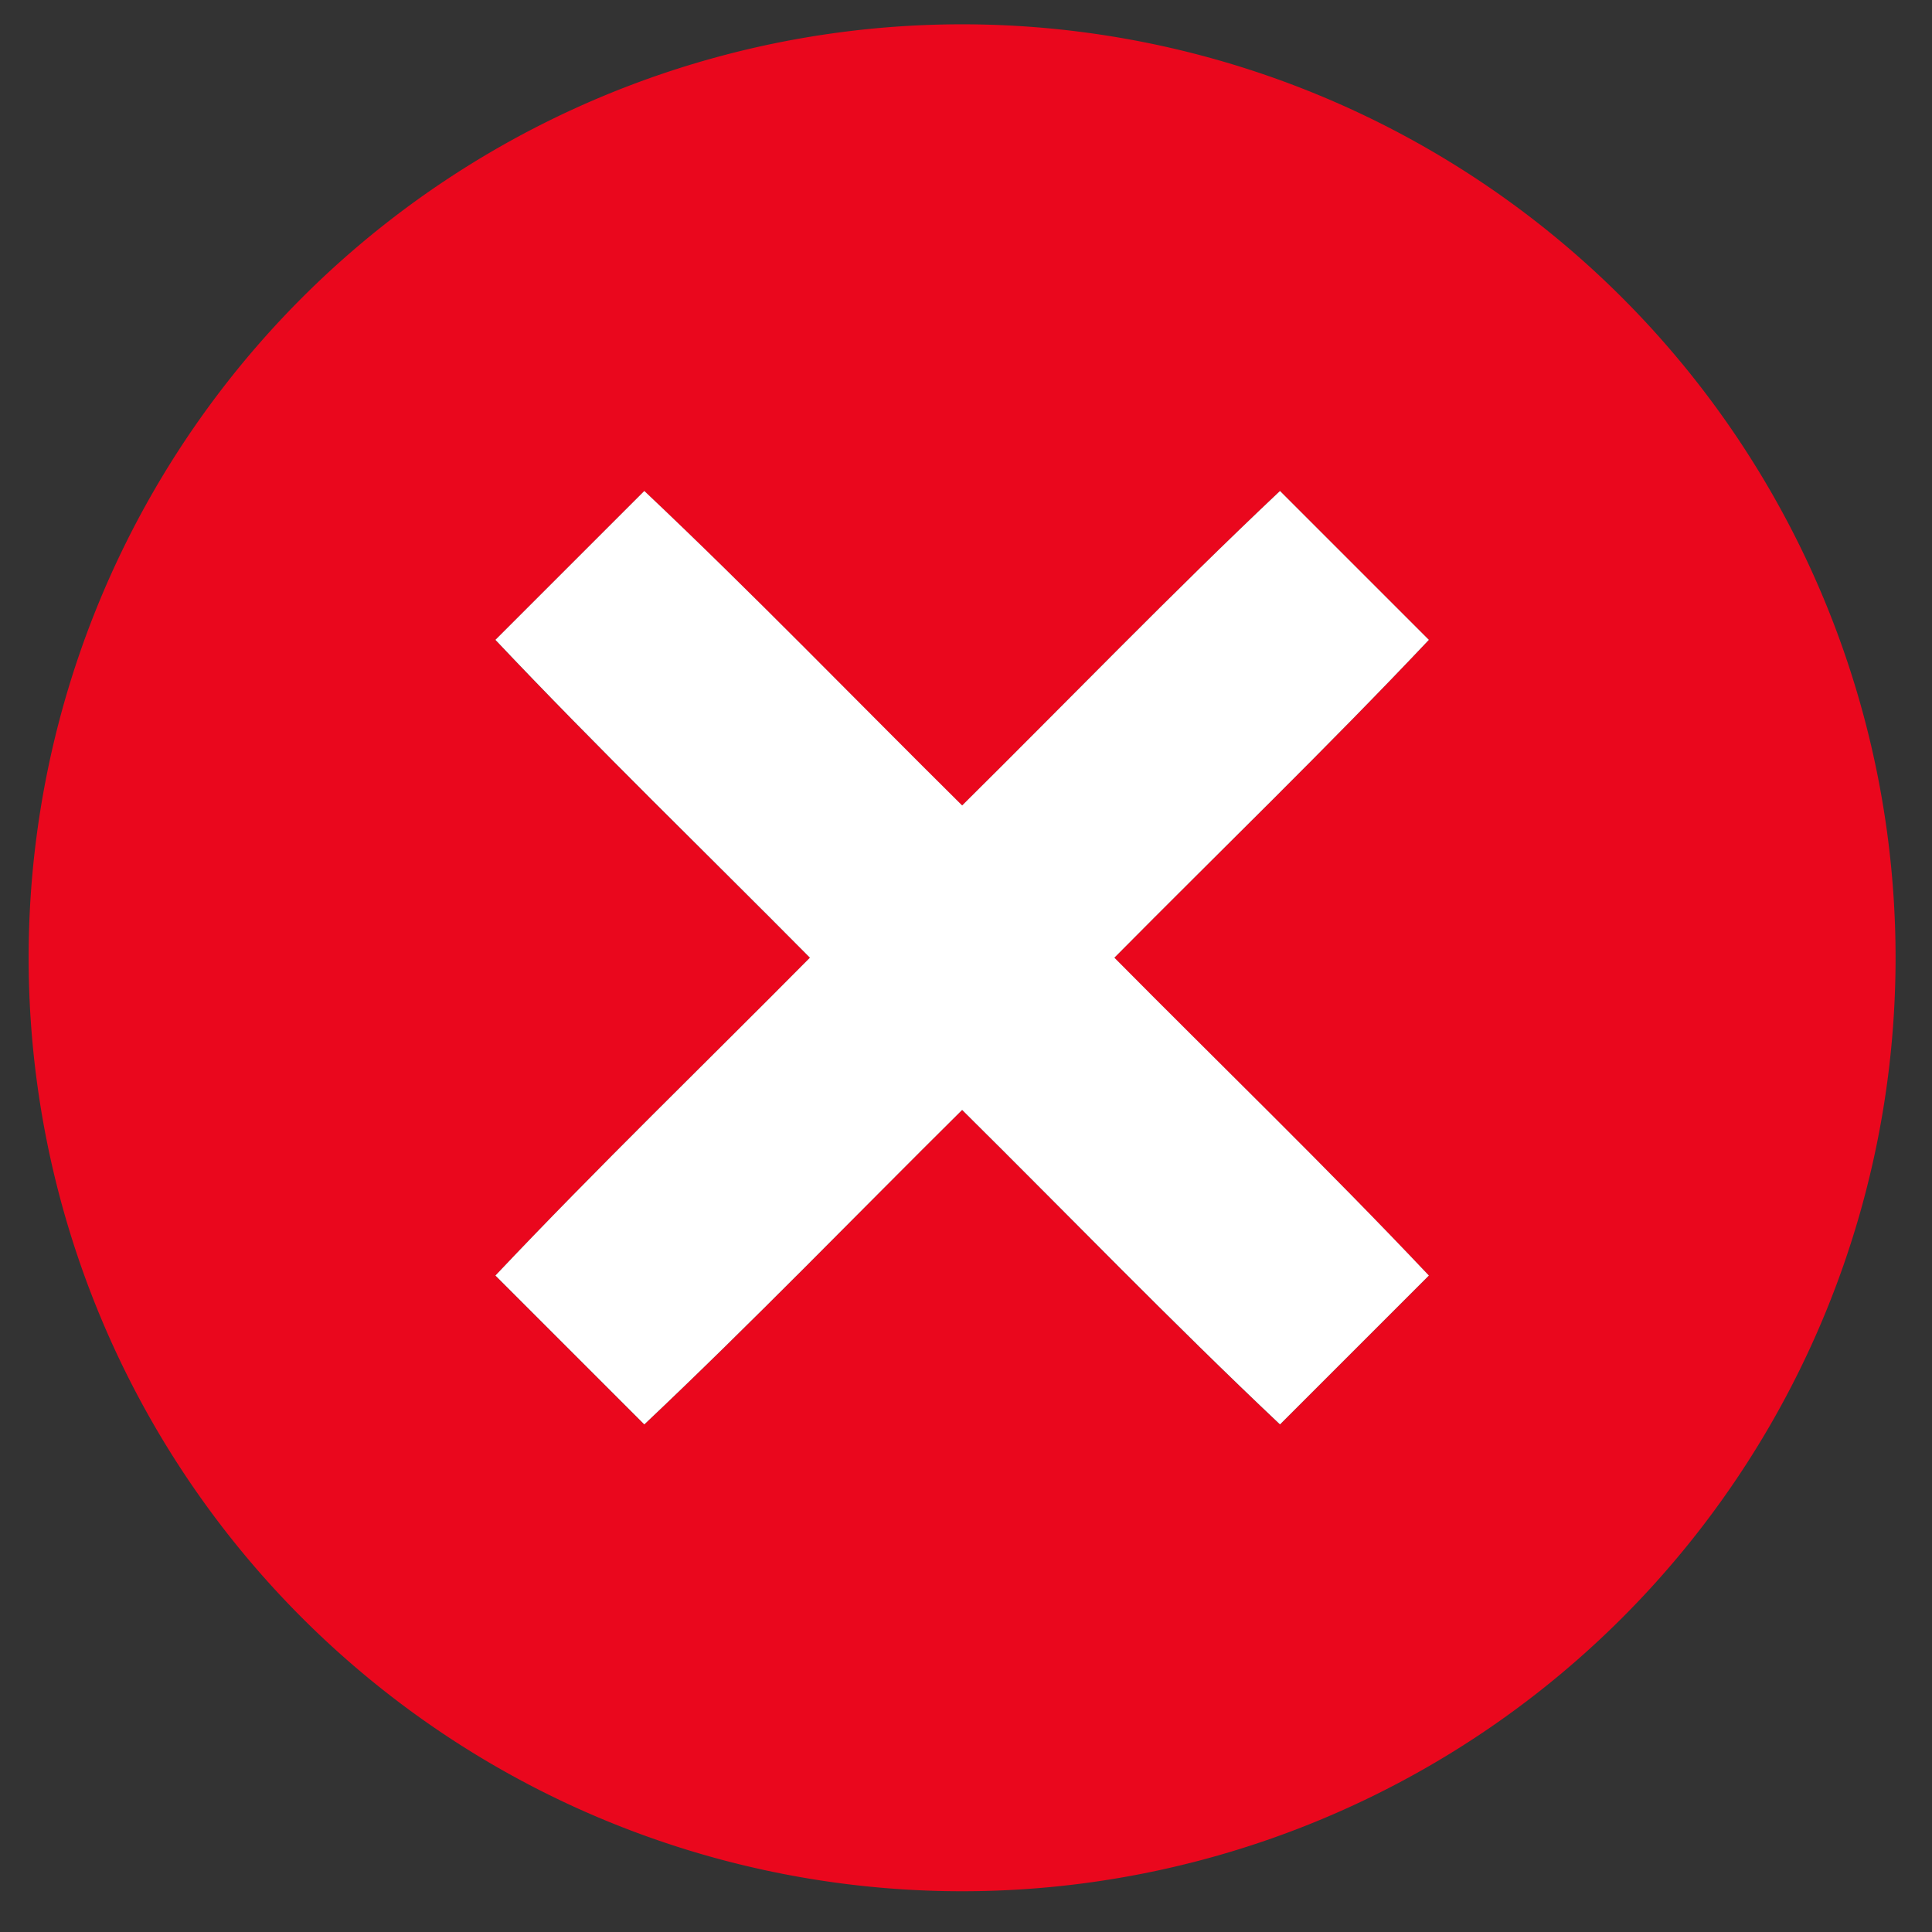 <svg xmlns="http://www.w3.org/2000/svg" width="16" height="16" enable-background="new" version="1.1">
 <rect width="100%" height="100%" fill="#333333" stroke="none"/>
 <title>Paper Symbolic Icon Theme</title>
 <g transform="translate(-305 -181)">
  <g transform="matrix(.114 0 0 .114 301.35 164.18)">
   <path d="m101.91 149.31a67.812 67.812 0 0 0-67.812 67.812 67.812 67.812 0 0 0 67.812 67.812 67.812 67.812 0 0 0 67.812-67.812 67.812 67.812 0 0 0-67.812-67.812zm-23.09 33.906c7.871 7.434 15.398 15.229 23.09 22.847 7.692-7.618 15.219-15.412 23.09-22.847l10.816 10.816c-7.435 7.871-15.229 15.398-22.847 23.09 7.618 7.692 15.412 15.219 22.847 23.09l-10.816 10.816c-7.871-7.435-15.398-15.229-23.09-22.847-7.692 7.618-15.219 15.412-23.09 22.847l-10.816-10.816c7.435-7.871 15.229-15.398 22.847-23.09-7.618-7.692-15.412-15.219-22.847-23.09l10.816-10.816z" fill="#ea071d" fill-rule="evenodd" />
   <g fill="#fff">
    <path d="m78.823 183.21c7.871 7.434 15.398 15.229 23.09 22.847 7.692-7.618 15.219-15.412 23.09-22.847l10.816 10.816c-7.435 7.871-15.229 15.398-22.847 23.09 7.618 7.692 15.412 15.219 22.847 23.09l-10.816 10.816c-7.871-7.435-15.398-15.229-23.09-22.847-7.692 7.618-15.219 15.412-23.09 22.847l-10.816-10.816c7.435-7.871 15.229-15.398 22.847-23.09-7.618-7.692-15.412-15.219-22.847-23.09z" fill-rule="evenodd" />
   </g>
  </g>
 </g>
</svg>
